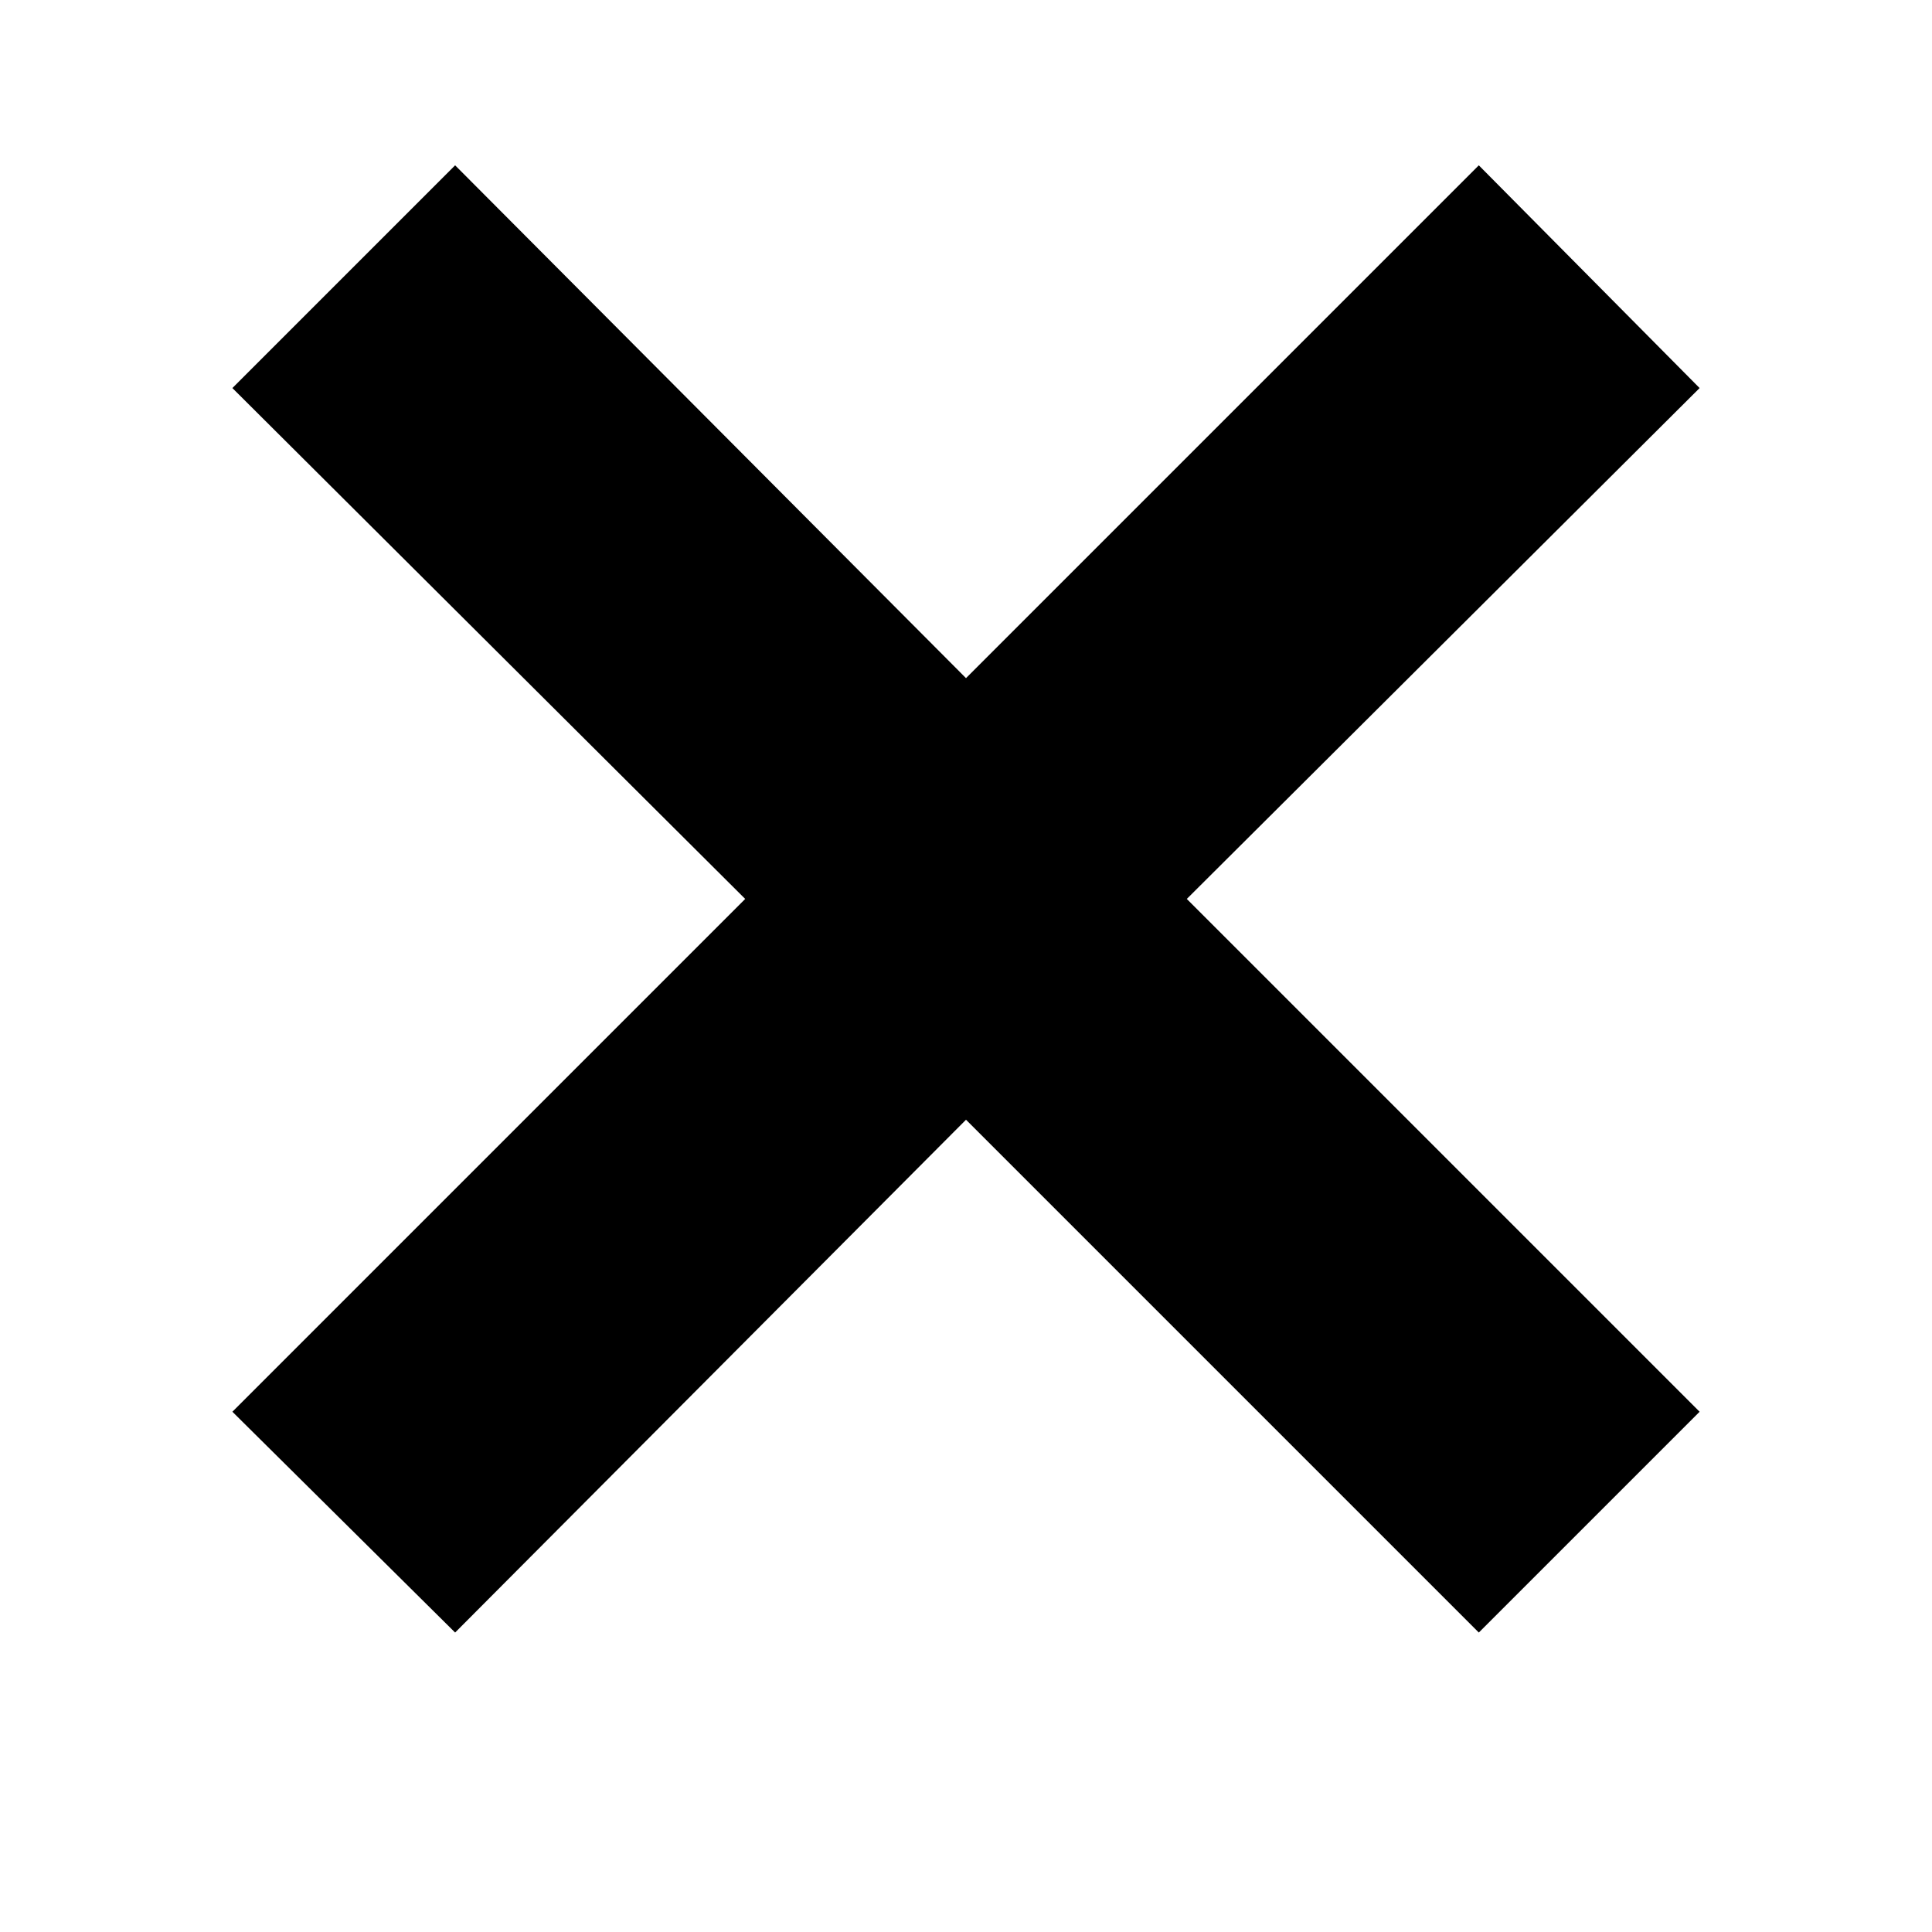 <?xml version="1.0" encoding="utf-8"?>
<!-- Generator: Adobe Illustrator 27.2.0, SVG Export Plug-In . SVG Version: 6.00 Build 0)  -->
<svg version="1.1" id="Layer_1" xmlns="http://www.w3.org/2000/svg" xmlns:xlink="http://www.w3.org/1999/xlink" x="0px" y="0px"
	 viewBox="0 0 700 700" style="enable-background:new 0 0 700 700;" xml:space="preserve">
<style type="text/css">
	.st0{fill-rule:evenodd;clip-rule:evenodd;}
</style>
<g>
	<path class="st0" d="M270,325.7L84.2,140.6l80.7-80.7L350,245.7L535.8,59.9l80,80.7L430,325.7l185.8,185.8l-80,80L350,405.7
		L164.9,591.5l-80.7-80L270,325.7z"/>
</g>
</svg>
